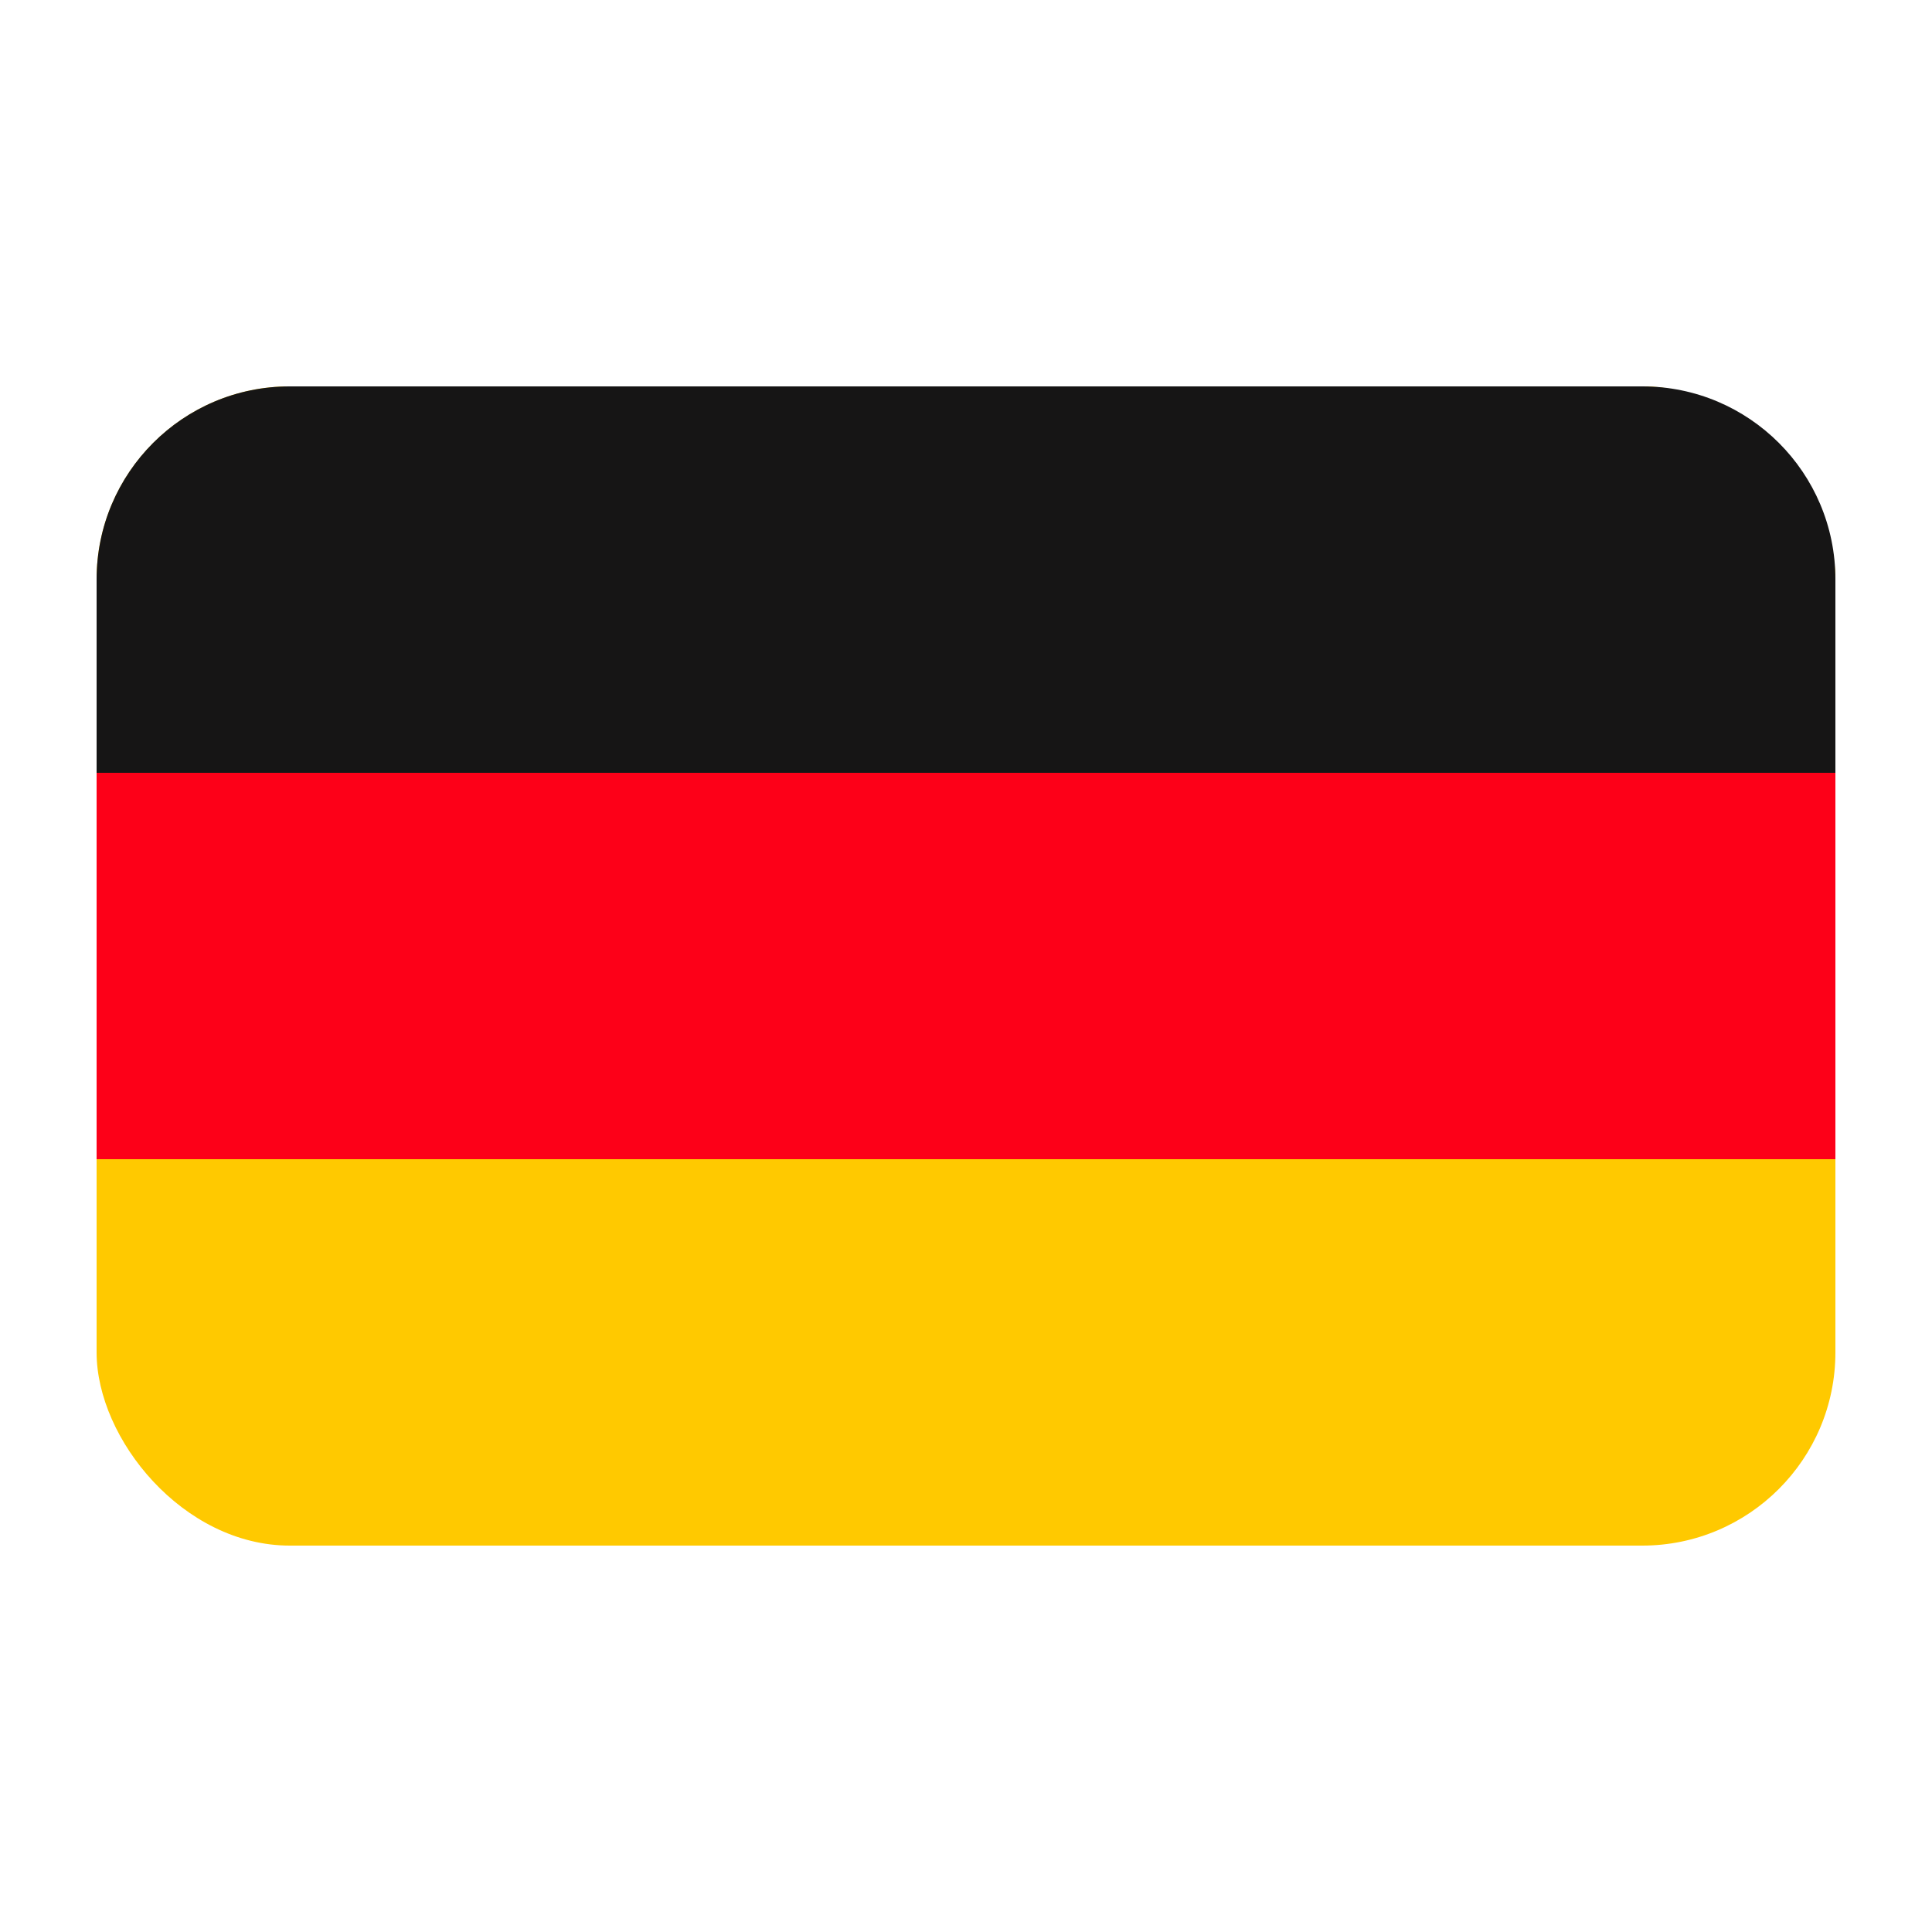 <?xml version="1.0" encoding="UTF-8"?><svg id="Layer_1" xmlns="http://www.w3.org/2000/svg" viewBox="0 0 40 40"><rect x="2" y="8" width="36" height="24" rx="4" ry="4" fill="#ffc900"/><rect x="2" y="16" width="36" height="8" fill="#fd0018"/><path d="m38,11.995c0-2.207-1.789-3.995-3.995-3.995H5.995c-2.207,0-3.995,1.789-3.995,3.995v4.005h36v-4.005Z" fill="#161515"/></svg>